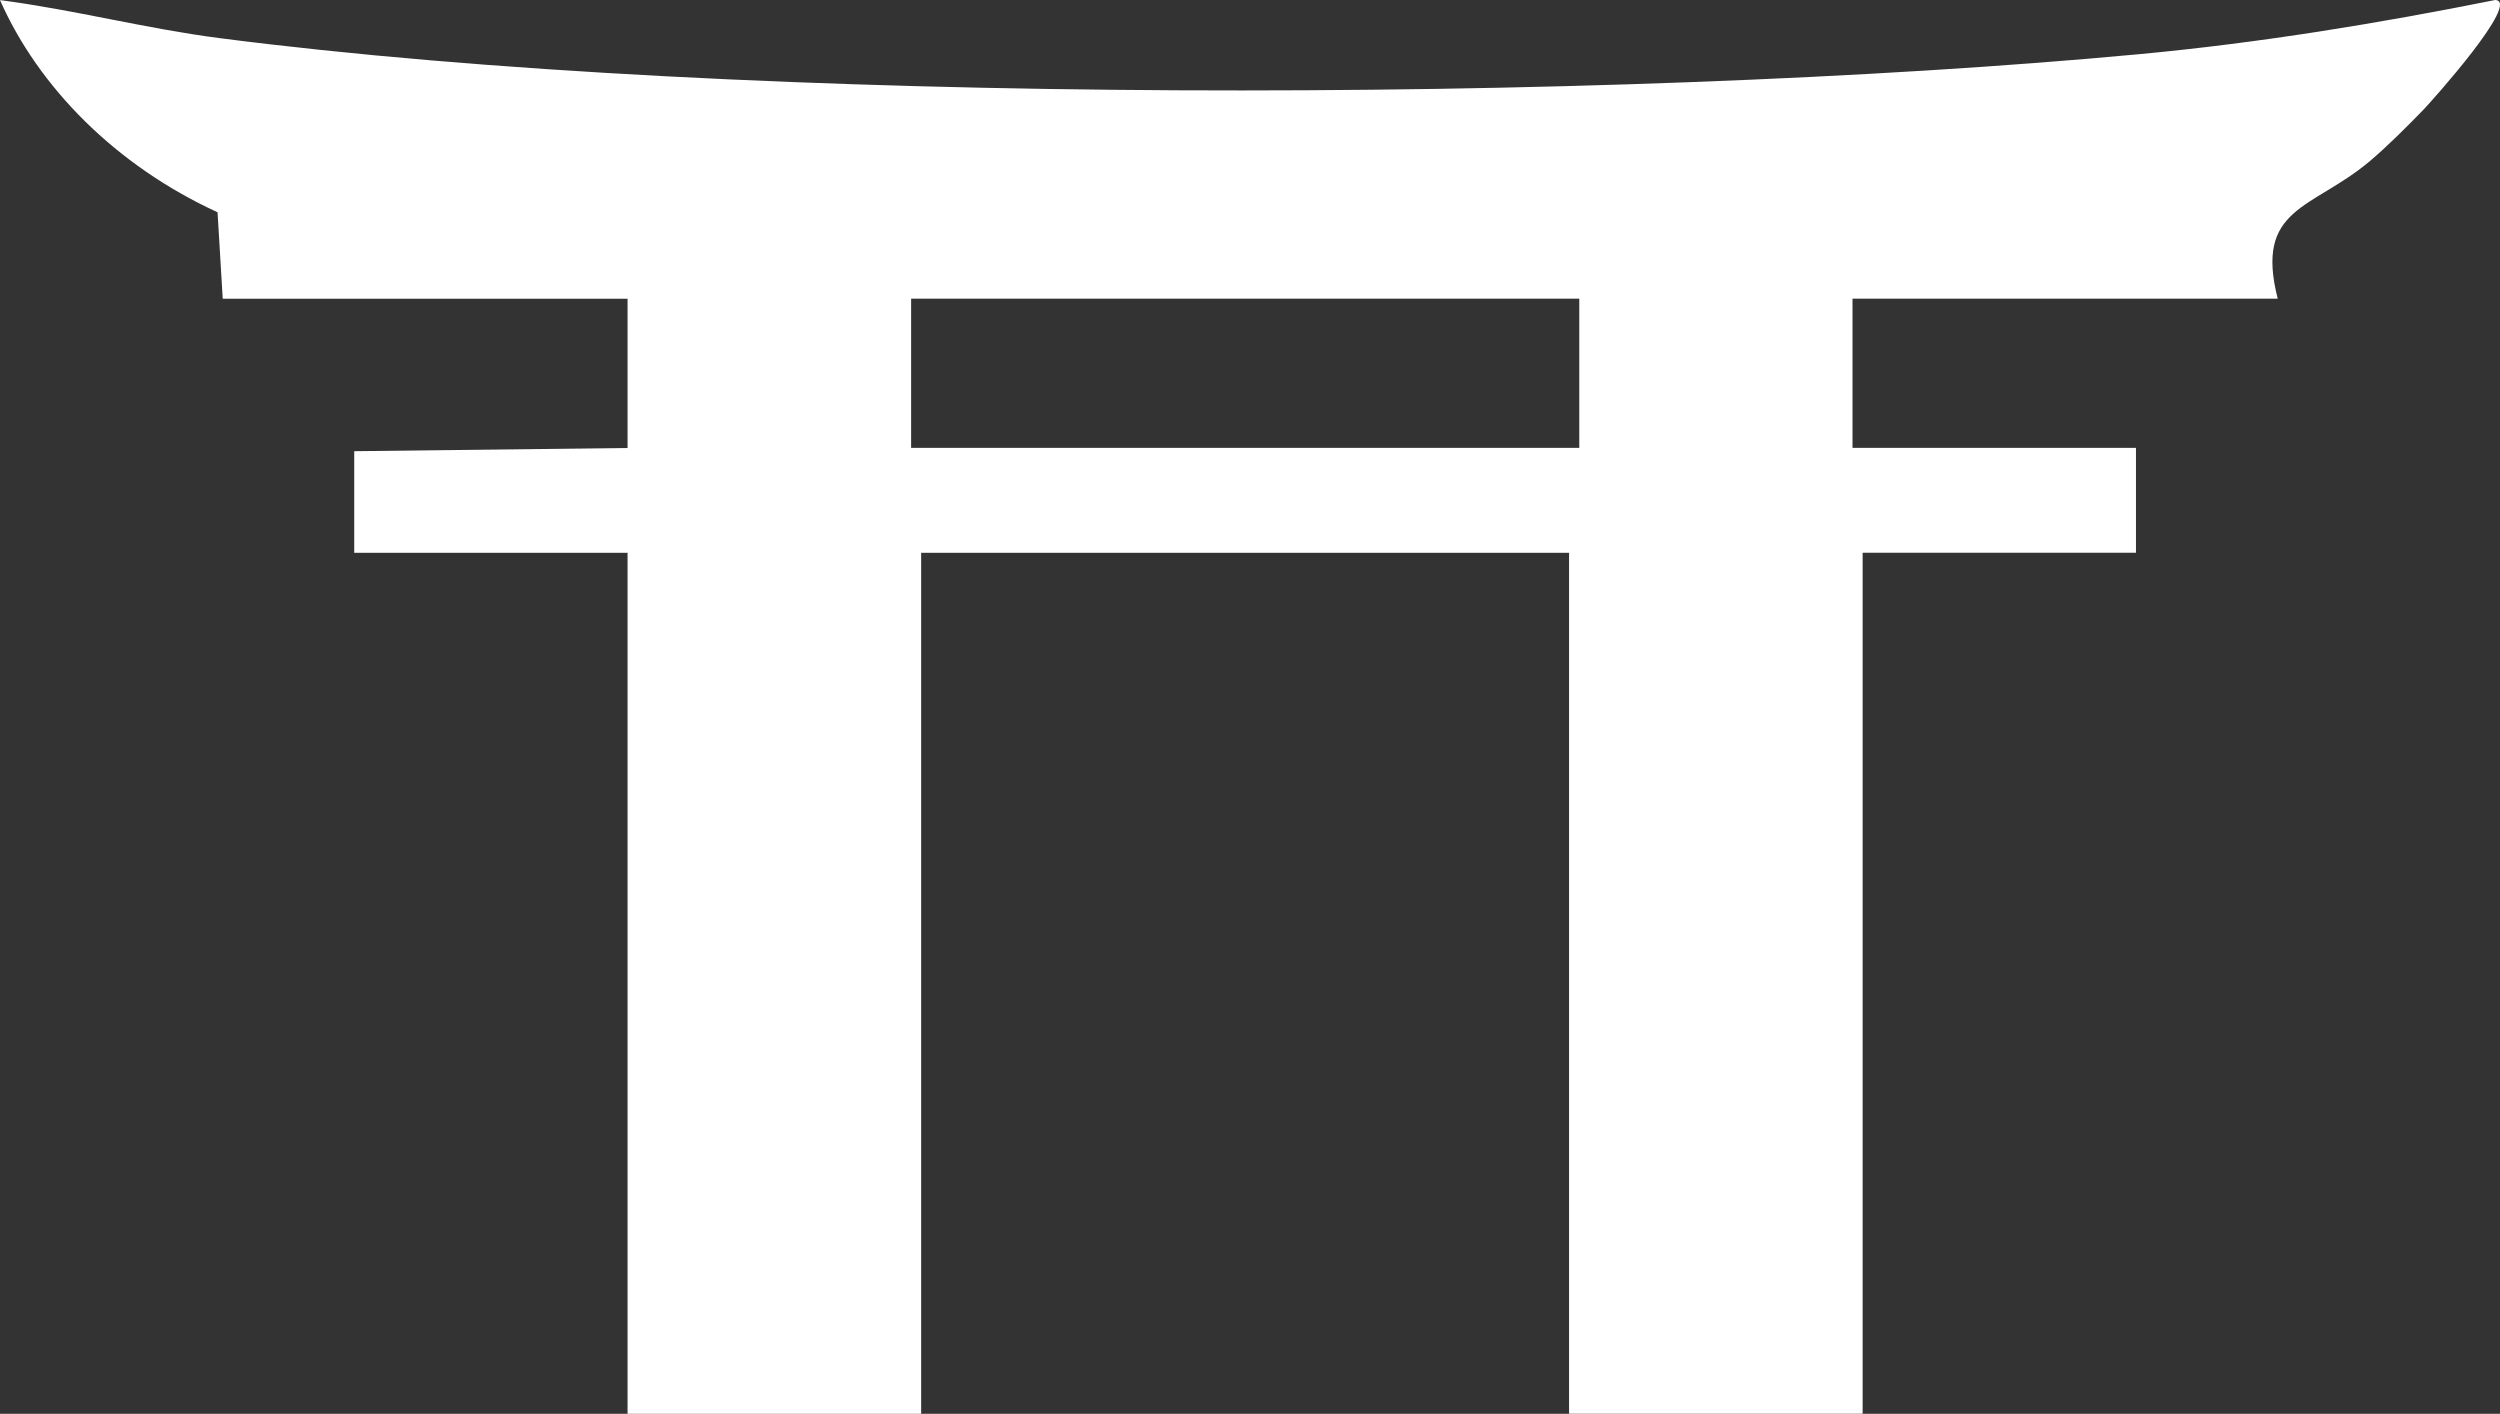 <svg width="557" height="315" viewBox="0 0 557 315" fill="none" xmlns="http://www.w3.org/2000/svg">
<rect x="0" y="0" width="557" height="315" fill="#333333" stroke="none"/>
<path d="M49.622 66.541L48.471 47.294C25.758 36.866 8.548 19.382 0 0.022C16.465 2.166 32.322 6.342 48.832 8.485C165.917 23.647 358.246 23.155 476.751 12.058C503.457 9.557 529.959 5.203 555.943 0C561.762 0.268 541.733 22.575 539.997 24.384C536.568 27.934 531.674 32.824 527.884 35.995C515.095 46.713 502.284 46.11 507.472 66.541H412.739V99.79H475.894V123.146H414.995V314.978H349.585V123.169H205.231V315H139.82V123.169H78.921V100.527C99.221 100.281 119.521 100.058 139.82 99.812V66.564H49.599L49.622 66.541ZM351.863 66.541H202.998V99.79H351.863V66.541Z" fill="white"/>
</svg>
